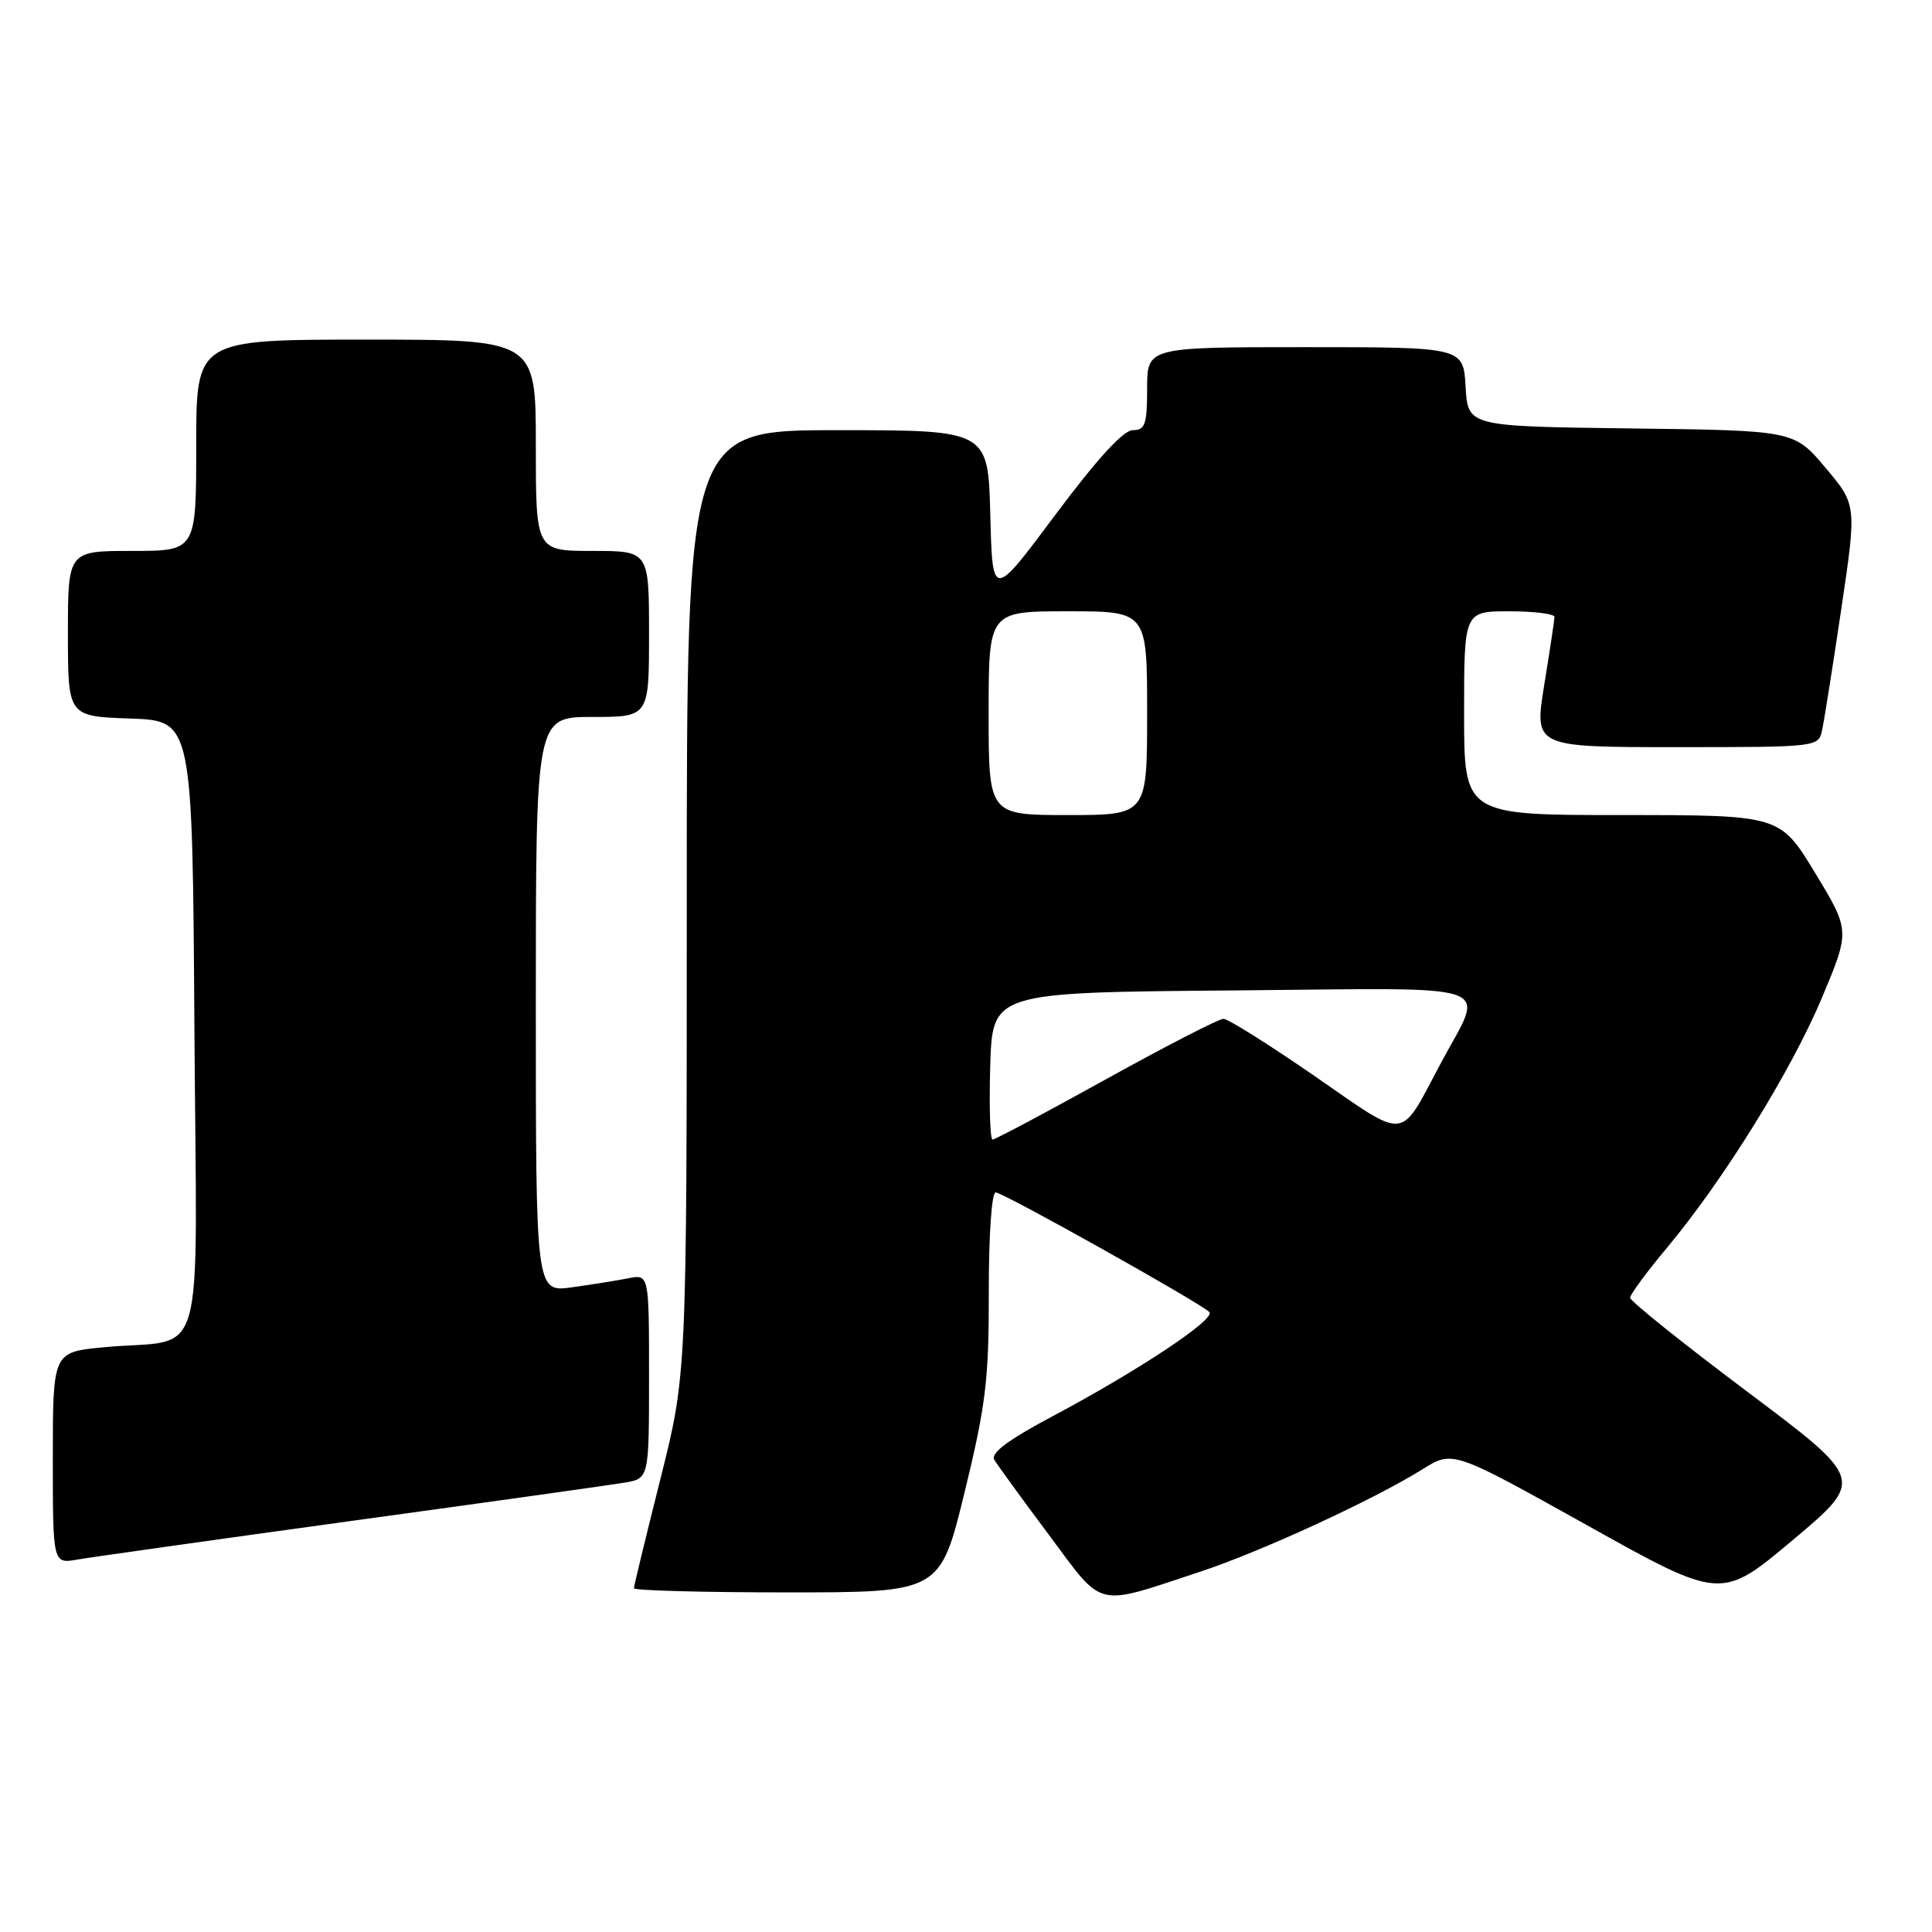 <?xml version="1.0" encoding="UTF-8" standalone="no"?>
<!DOCTYPE svg PUBLIC "-//W3C//DTD SVG 1.1//EN" "http://www.w3.org/Graphics/SVG/1.1/DTD/svg11.dtd" >
<svg xmlns="http://www.w3.org/2000/svg" xmlns:xlink="http://www.w3.org/1999/xlink" version="1.1" viewBox="0 0 256 256">
 <g >
 <path fill="currentColor"
d=" M 159.00 208.27 C 167.05 205.62 181.99 198.74 188.50 194.68 C 192.50 192.18 192.50 192.18 210.29 202.10 C 228.07 212.03 228.07 212.03 237.57 204.05 C 247.06 196.07 247.06 196.07 231.53 184.41 C 222.99 178.00 216.00 172.40 216.00 171.96 C 216.00 171.53 218.19 168.55 220.88 165.34 C 228.41 156.32 237.37 141.86 241.45 132.13 C 245.14 123.31 245.14 123.31 240.50 115.65 C 235.85 108.00 235.85 108.00 214.93 108.00 C 194.00 108.00 194.00 108.00 194.00 94.50 C 194.00 81.00 194.00 81.00 200.00 81.00 C 203.30 81.00 205.99 81.34 205.98 81.75 C 205.97 82.16 205.36 86.21 204.62 90.75 C 203.28 99.00 203.28 99.00 222.12 99.00 C 240.85 99.00 240.96 98.99 241.44 96.75 C 241.71 95.51 242.85 88.29 243.98 80.70 C 246.03 66.89 246.03 66.89 241.87 61.96 C 237.72 57.04 237.72 57.04 216.11 56.77 C 194.50 56.50 194.50 56.50 194.20 51.25 C 193.90 46.00 193.90 46.00 172.95 46.00 C 152.00 46.00 152.00 46.00 152.00 51.50 C 152.00 56.23 151.74 57.00 150.10 57.00 C 148.85 57.00 145.37 60.81 139.85 68.20 C 131.50 79.40 131.50 79.40 131.22 68.20 C 130.93 57.00 130.93 57.00 110.97 57.00 C 91.00 57.00 91.00 57.00 91.00 119.55 C 91.00 182.10 91.00 182.10 87.50 196.00 C 85.58 203.64 84.00 210.15 84.00 210.45 C 84.00 210.75 93.13 211.00 104.29 211.00 C 124.57 211.00 124.57 211.00 127.81 197.75 C 130.63 186.17 131.04 182.83 131.02 171.25 C 131.01 163.73 131.40 158.00 131.93 158.00 C 132.91 158.00 158.96 172.59 160.24 173.85 C 161.16 174.76 150.90 181.58 139.51 187.64 C 133.60 190.78 131.22 192.55 131.75 193.43 C 132.16 194.12 135.41 198.59 138.98 203.37 C 146.35 213.26 144.93 212.91 159.00 208.27 Z  M 46.50 201.54 C 64.65 199.05 80.96 196.76 82.75 196.46 C 86.00 195.91 86.00 195.91 86.00 182.38 C 86.00 168.84 86.00 168.84 83.25 169.38 C 81.74 169.68 78.36 170.22 75.75 170.58 C 71.00 171.23 71.00 171.23 71.00 133.11 C 71.00 95.00 71.00 95.00 78.50 95.00 C 86.00 95.00 86.00 95.00 86.00 84.00 C 86.00 73.00 86.00 73.00 78.50 73.00 C 71.00 73.00 71.00 73.00 71.00 59.00 C 71.00 45.00 71.00 45.00 48.50 45.00 C 26.00 45.00 26.00 45.00 26.00 59.00 C 26.00 73.00 26.00 73.00 17.50 73.00 C 9.00 73.00 9.00 73.00 9.00 83.96 C 9.00 94.92 9.00 94.92 17.25 95.21 C 25.50 95.50 25.50 95.50 25.76 136.17 C 26.06 182.53 27.57 177.21 13.75 178.52 C 7.00 179.16 7.00 179.16 7.00 193.19 C 7.00 207.22 7.00 207.22 10.25 206.65 C 12.04 206.34 28.35 204.04 46.50 201.54 Z  M 131.21 141.25 C 131.50 131.50 131.50 131.50 163.32 131.24 C 199.66 130.93 196.75 129.90 190.85 141.00 C 185.36 151.31 186.63 151.19 174.19 142.58 C 168.15 138.41 162.72 135.00 162.11 135.00 C 161.50 135.00 154.51 138.60 146.56 143.00 C 138.62 147.40 131.85 151.00 131.52 151.00 C 131.19 151.00 131.06 146.61 131.21 141.25 Z  M 131.00 94.50 C 131.00 81.00 131.00 81.00 141.50 81.00 C 152.00 81.00 152.00 81.00 152.00 94.50 C 152.00 108.00 152.00 108.00 141.50 108.00 C 131.00 108.00 131.00 108.00 131.00 94.50 Z "/>
</g>
</svg>